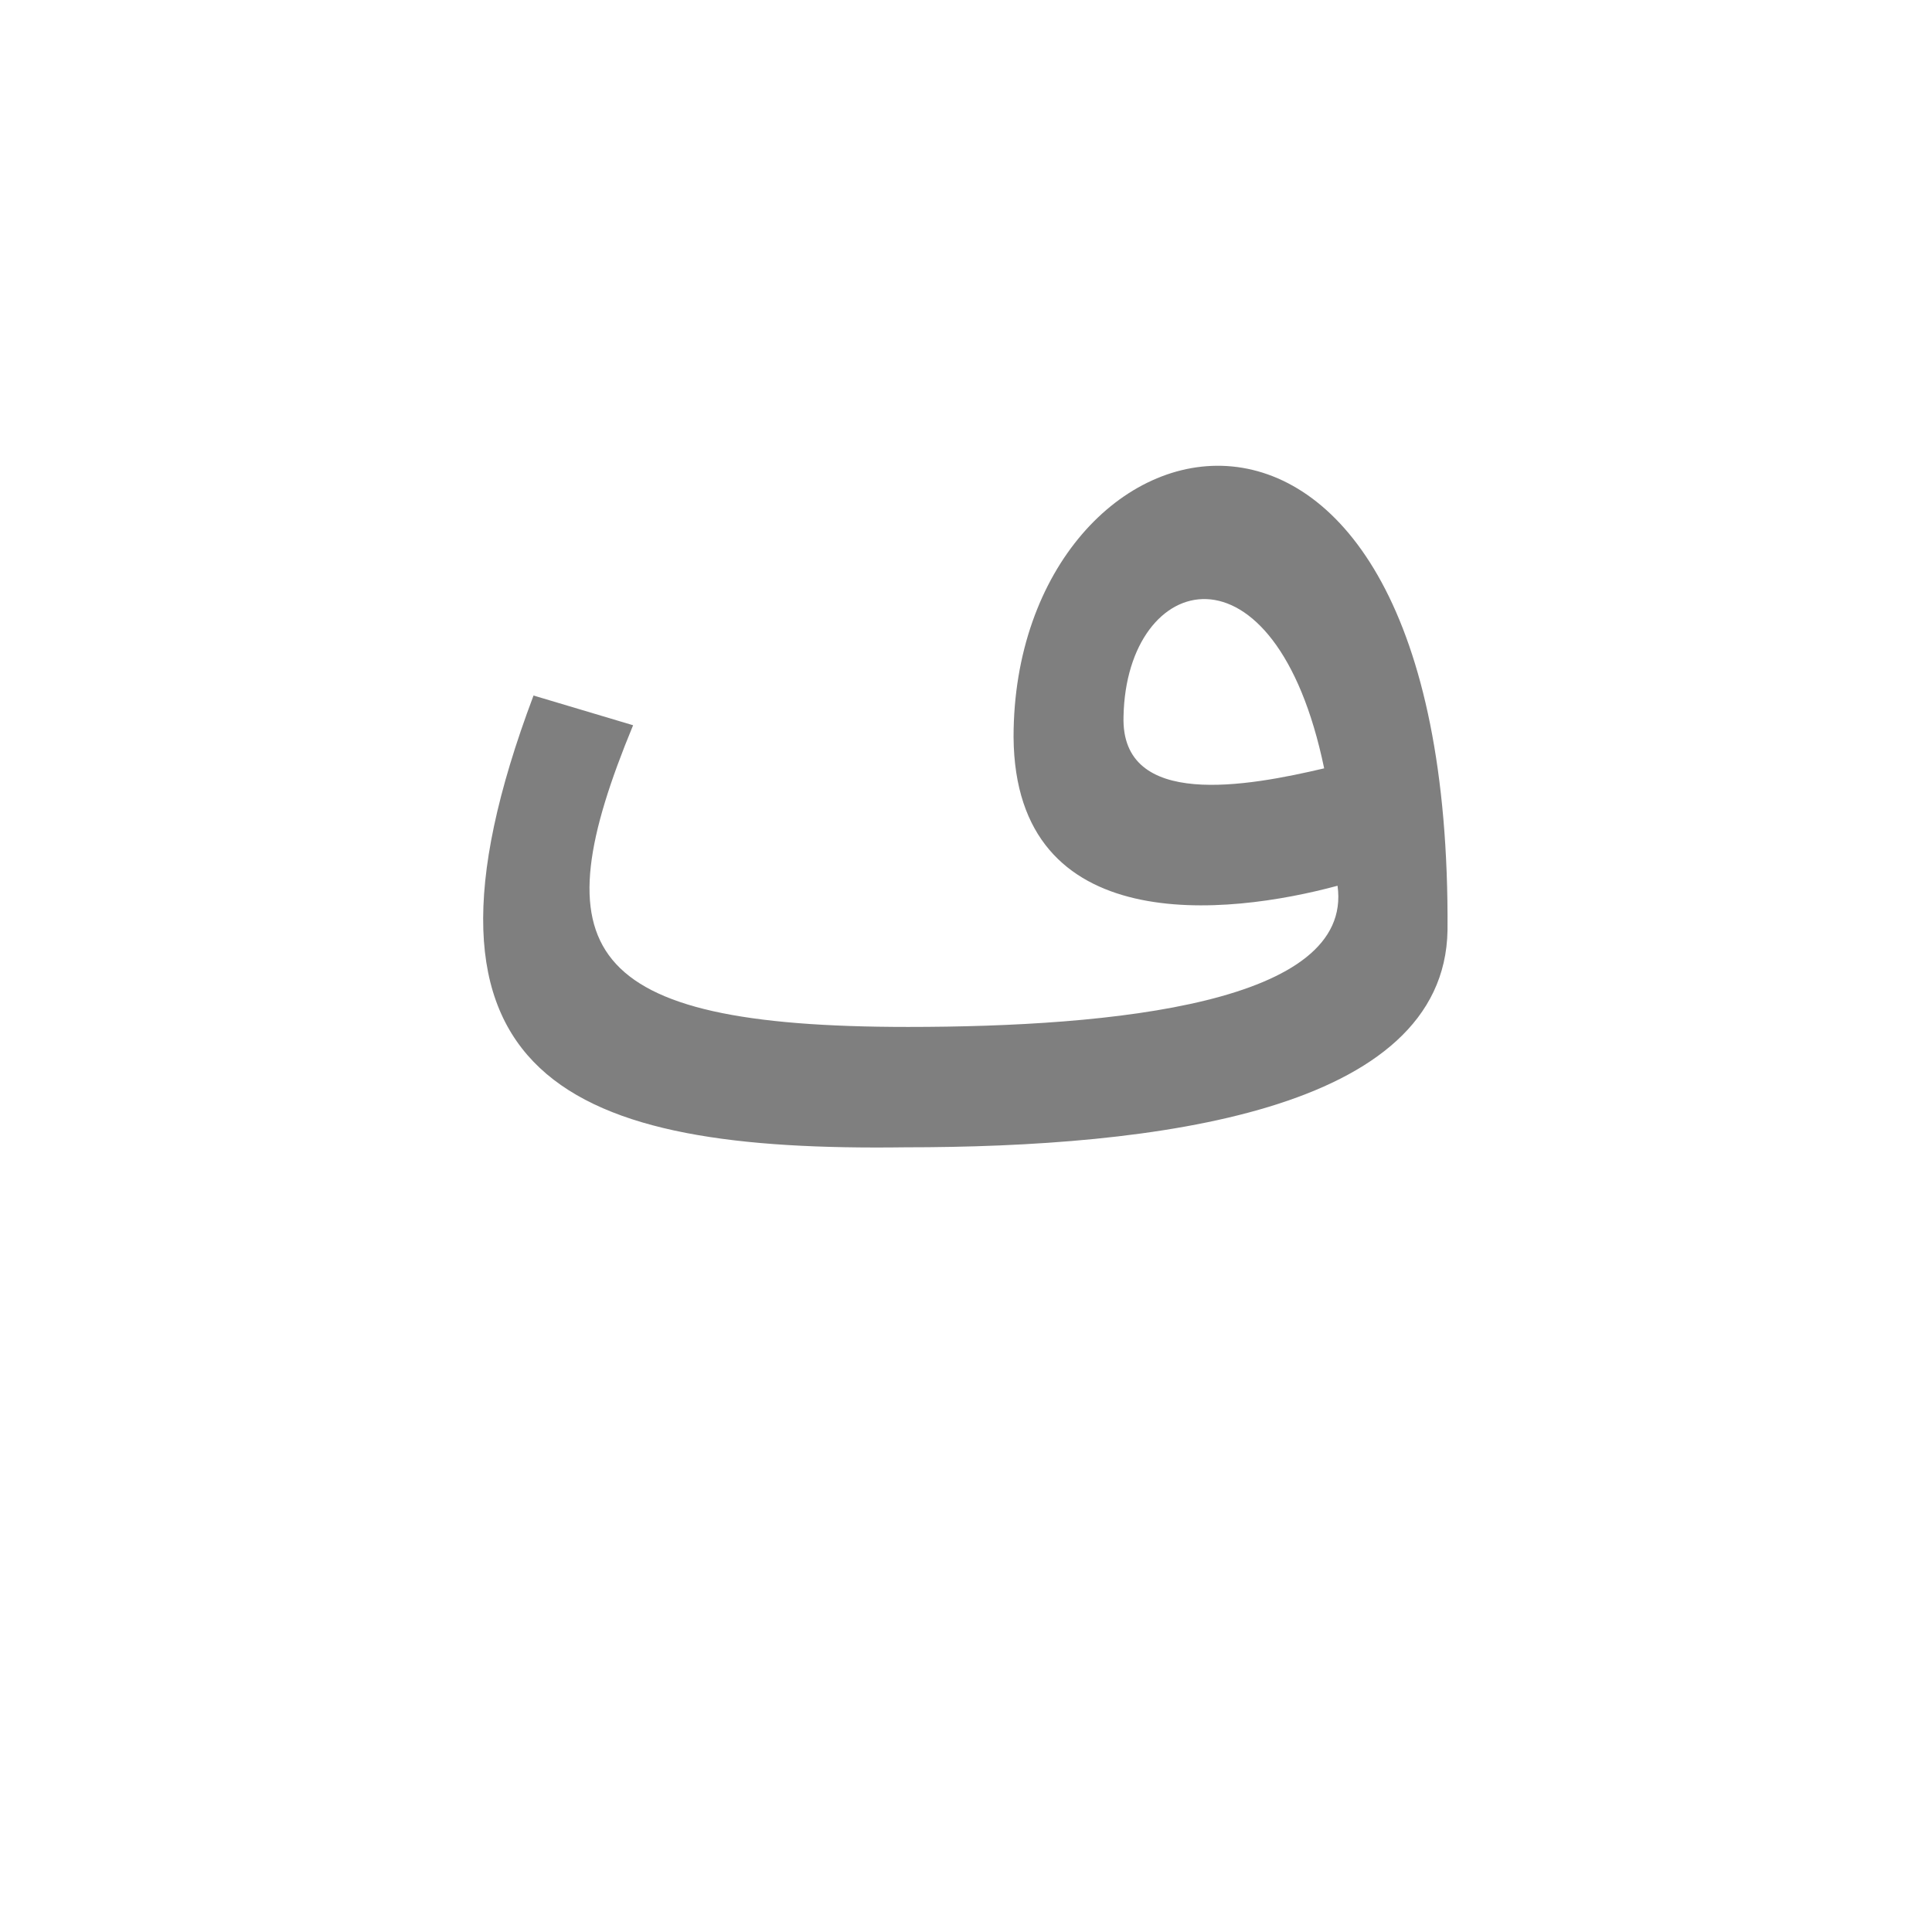<?xml version="1.0" encoding="UTF-8"?>
<!DOCTYPE svg PUBLIC "-//W3C//DTD SVG 1.0//EN" "http://www.w3.org/TR/2001/REC-SVG-20010904/DTD/svg10.dtd">
<!-- Creator: CorelDRAW -->
<svg xmlns="http://www.w3.org/2000/svg" xml:space="preserve" width="1300px" height="1300px" version="1.0" style="shape-rendering:geometricPrecision; text-rendering:geometricPrecision; image-rendering:optimizeQuality; fill-rule:evenodd; clip-rule:evenodd"
viewBox="0 0 1300 1056"
 xmlns:xlink="http://www.w3.org/1999/xlink">
 <defs>
  <style type="text/css">
   <![CDATA[
    .fil0 {fill:black;fill-opacity:0.502}
   ]]>
  </style>
 </defs>
 <g id="_100:master" visibility="hidden">
  <path class="fil0" d="M828 389c0,37 134,12 156,7 0,-122 -156,-144 -156,-7zm-23 78c-28,-16 -41,-43 -41,-81 0,-68 59,-174 135,-174 132,0 163,146 163,251 0,126 -169,189 -508,189 -214,0 -321,-59 -321,-178 0,-45 22,-105 65,-181l71 33c-36,68 -54,120 -54,155 0,60 79,90 238,90 289,0 433,-32 433,-94 -63,14 -121,23 -181,-10z"/>
 </g>
 <g id="Layer_x0020_1">
  <path class="fil0" d="M682 374c0,-228 295,-301 292,130l0 0c-2,122 -197,146 -365,146 -224,3 -348,-44 -250,-304l67 20c-62,150 -37,203 185,203 138,0 300,-16 289,-95 -74,20 -217,36 -218,-100zm209 21c-33,-159 -133,-133 -135,-35 -2,63 84,47 135,35z"/>
 </g>
</svg>
